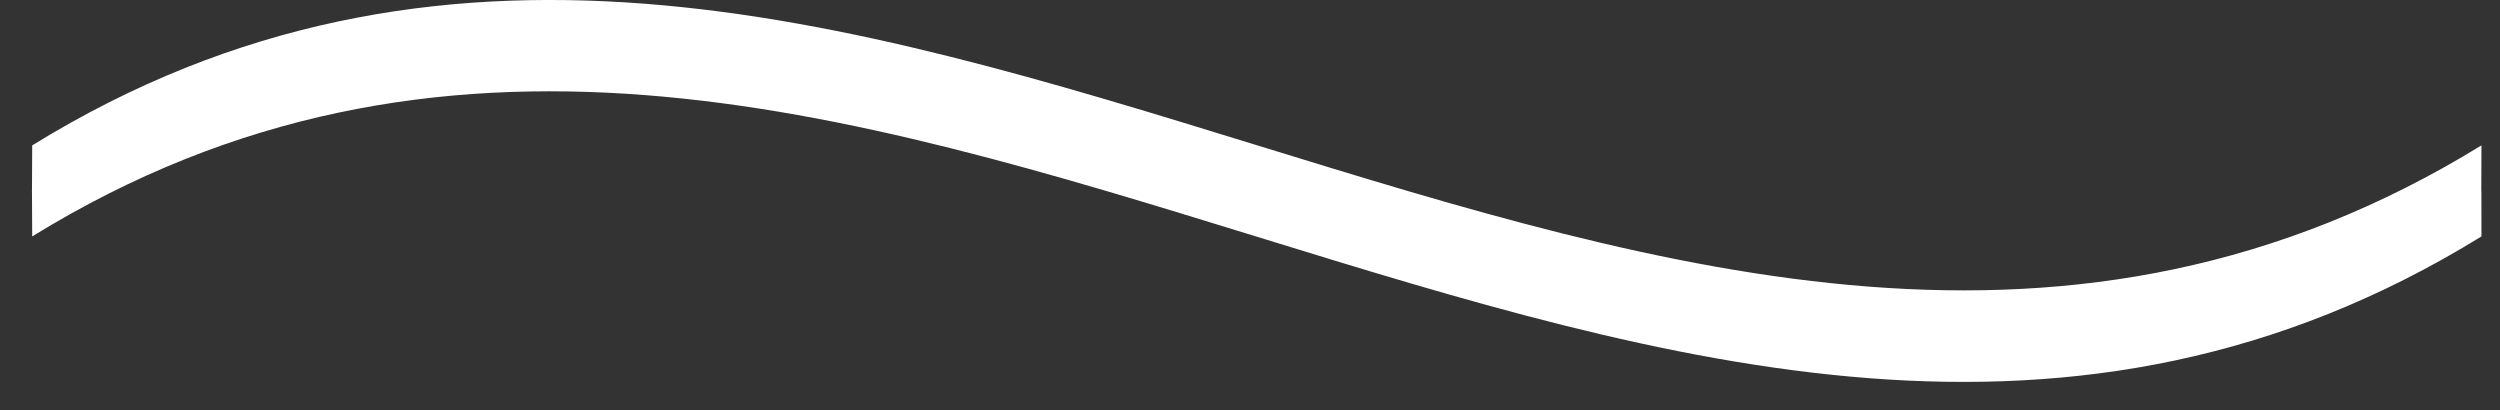 <svg width="67" height="11" viewBox="0 0 67 11" fill="none" xmlns="http://www.w3.org/2000/svg">
<rect x="0" y="0" width="67" height="11" fill="#333333" stroke="none"/>
<path d="M66.503 3.896C44.603 17.366 22.733 -9.594 0.863 3.896C0.853 6.576 0.853 3.676 0.863 6.336C22.743 -7.144 44.623 19.836 66.503 6.336C66.503 3.656 66.493 6.586 66.503 3.896Z" fill="white"/>
</svg>
